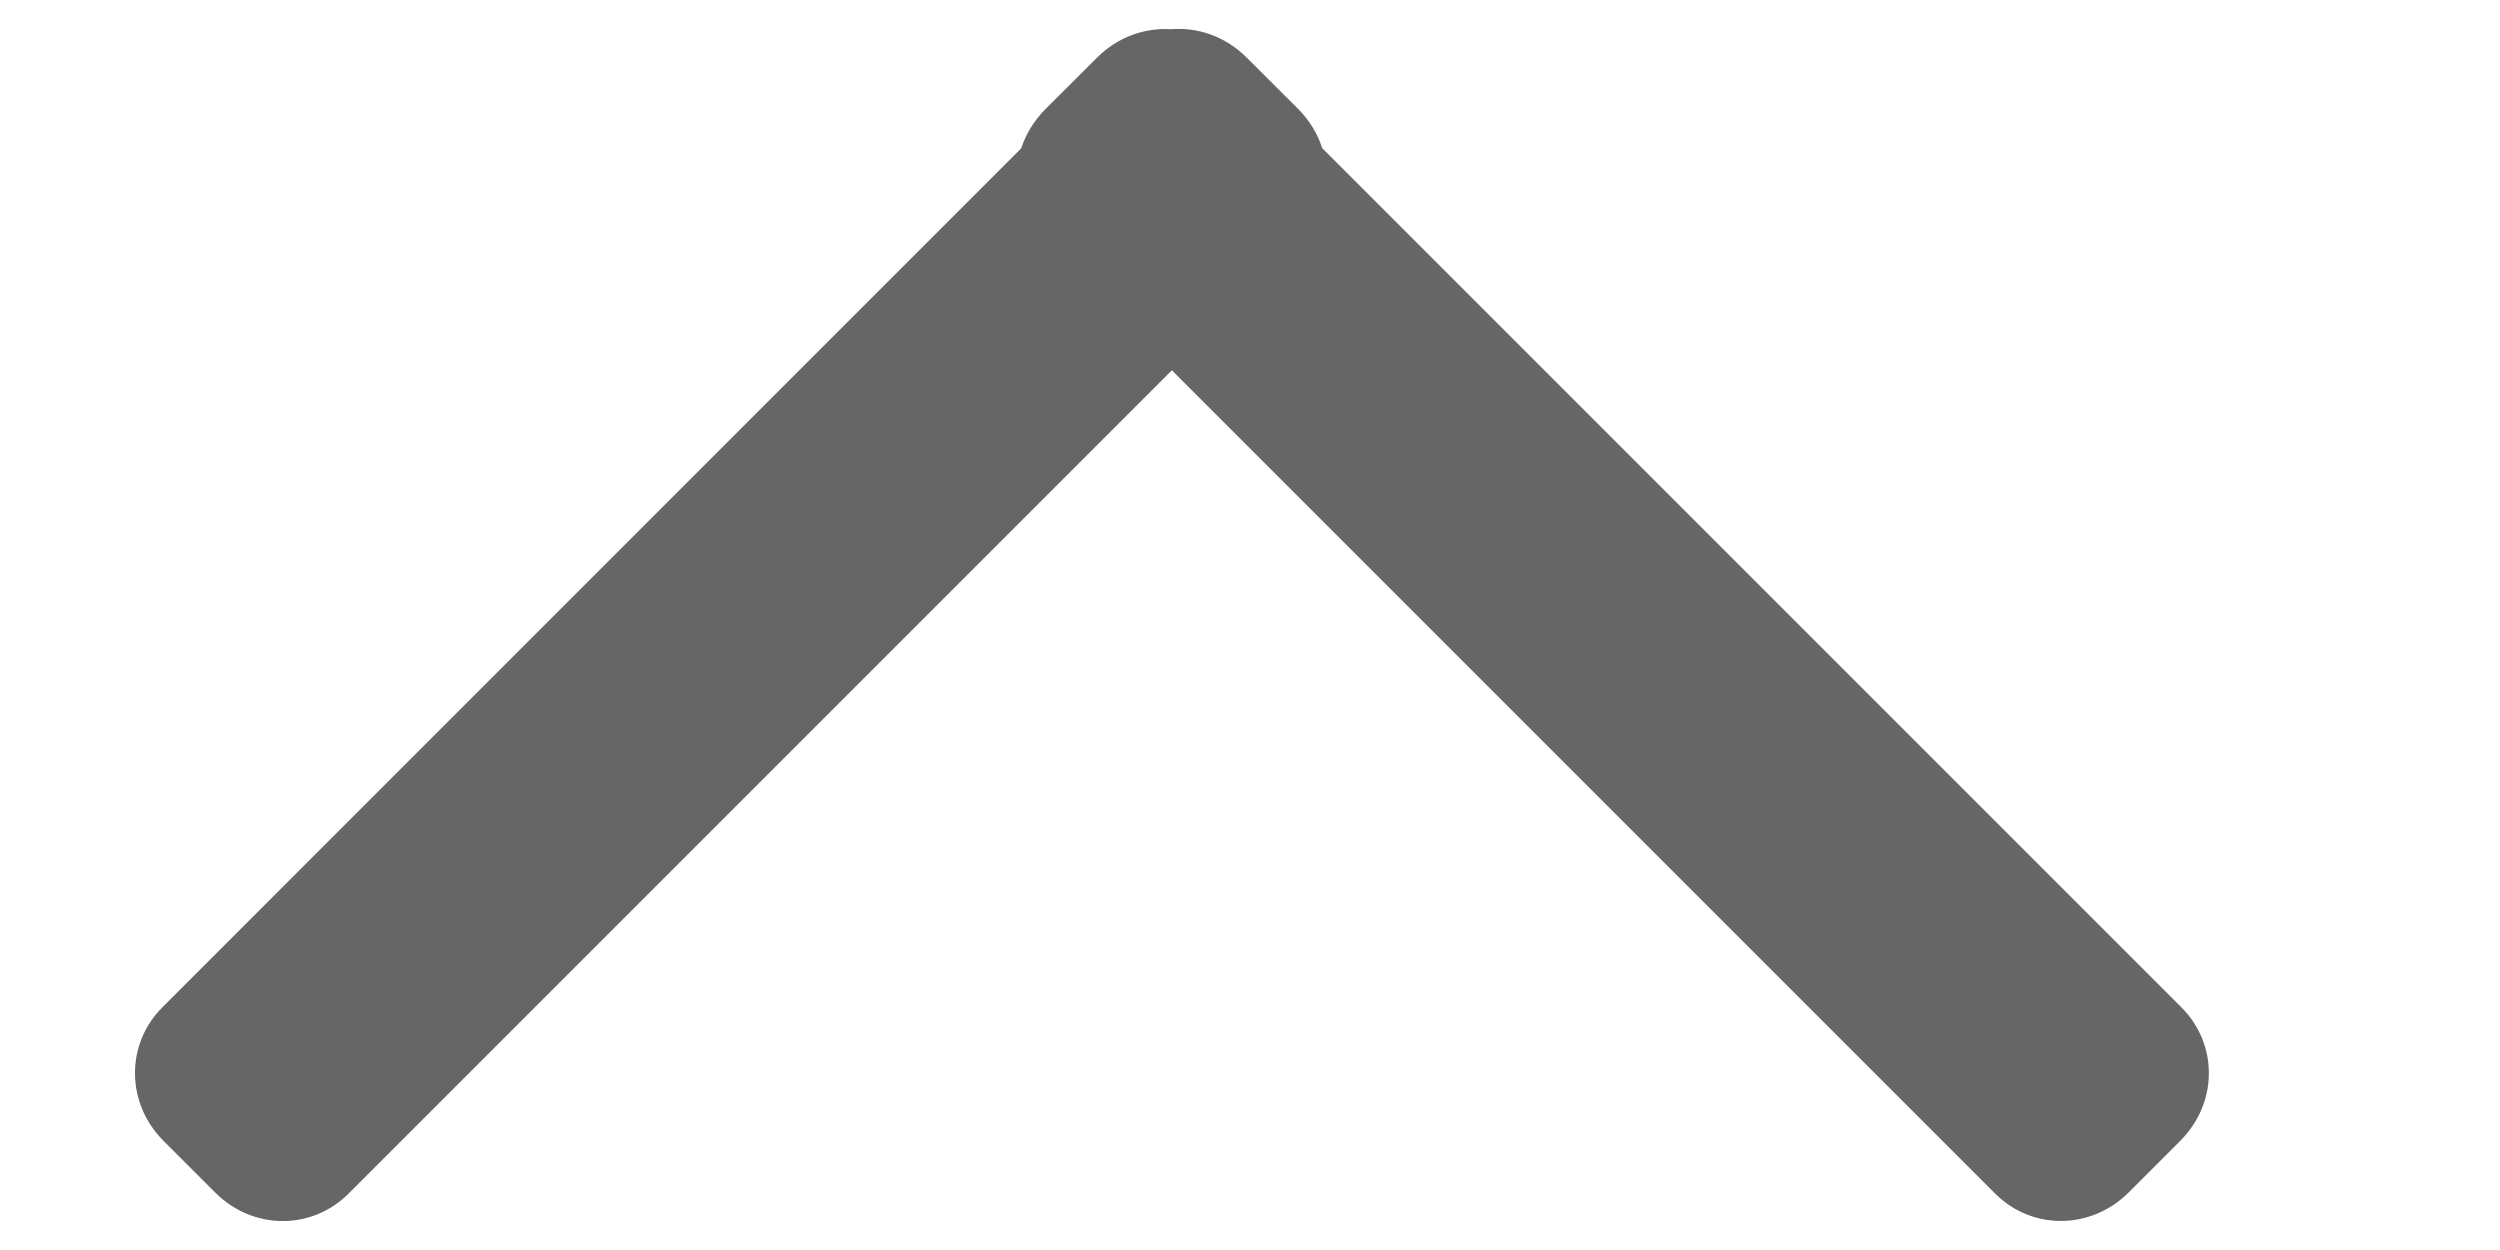 <?xml version="1.0" encoding="UTF-8" standalone="no"?>
<svg width="16px" height="8px" viewBox="0 0 16 8" version="1.1" xmlns="http://www.w3.org/2000/svg" xmlns:xlink="http://www.w3.org/1999/xlink" xmlns:sketch="http://www.bohemiancoding.com/sketch/ns">
    <!-- Generator: Sketch 3.0.3 (7891) - http://www.bohemiancoding.com/sketch -->
    <title>Untitled</title>
    <desc>Created with Sketch.</desc>
    <defs></defs>
    <g id="Page-1" stroke="none" stroke-width="1" fill="none" fill-rule="evenodd" sketch:type="MSPage">
        <path d="M4.449,3.036 L9.947,-2.461 C10.185,-2.699 10.563,-2.692 10.801,-2.454 L11.132,-2.123 C11.376,-1.879 11.373,-1.503 11.139,-1.269 L5.87,4 L11.139,9.269 C11.377,9.507 11.37,9.885 11.132,10.123 L10.801,10.454 C10.556,10.698 10.181,10.695 9.947,10.461 L4.448,4.962 C4.357,4.933 4.272,4.882 4.199,4.81 L3.868,4.478 C3.732,4.342 3.673,4.165 3.687,3.995 C3.676,3.826 3.737,3.653 3.868,3.522 L4.199,3.19 C4.273,3.117 4.359,3.065 4.449,3.036 Z" id="Back-Icon-copy" fill="#666666" sketch:type="MSShapeGroup" transform="translate(7.5, 4) scale(1, -1) rotate(-90) translate(-7.5, -4) "></path>
    </g>
</svg>